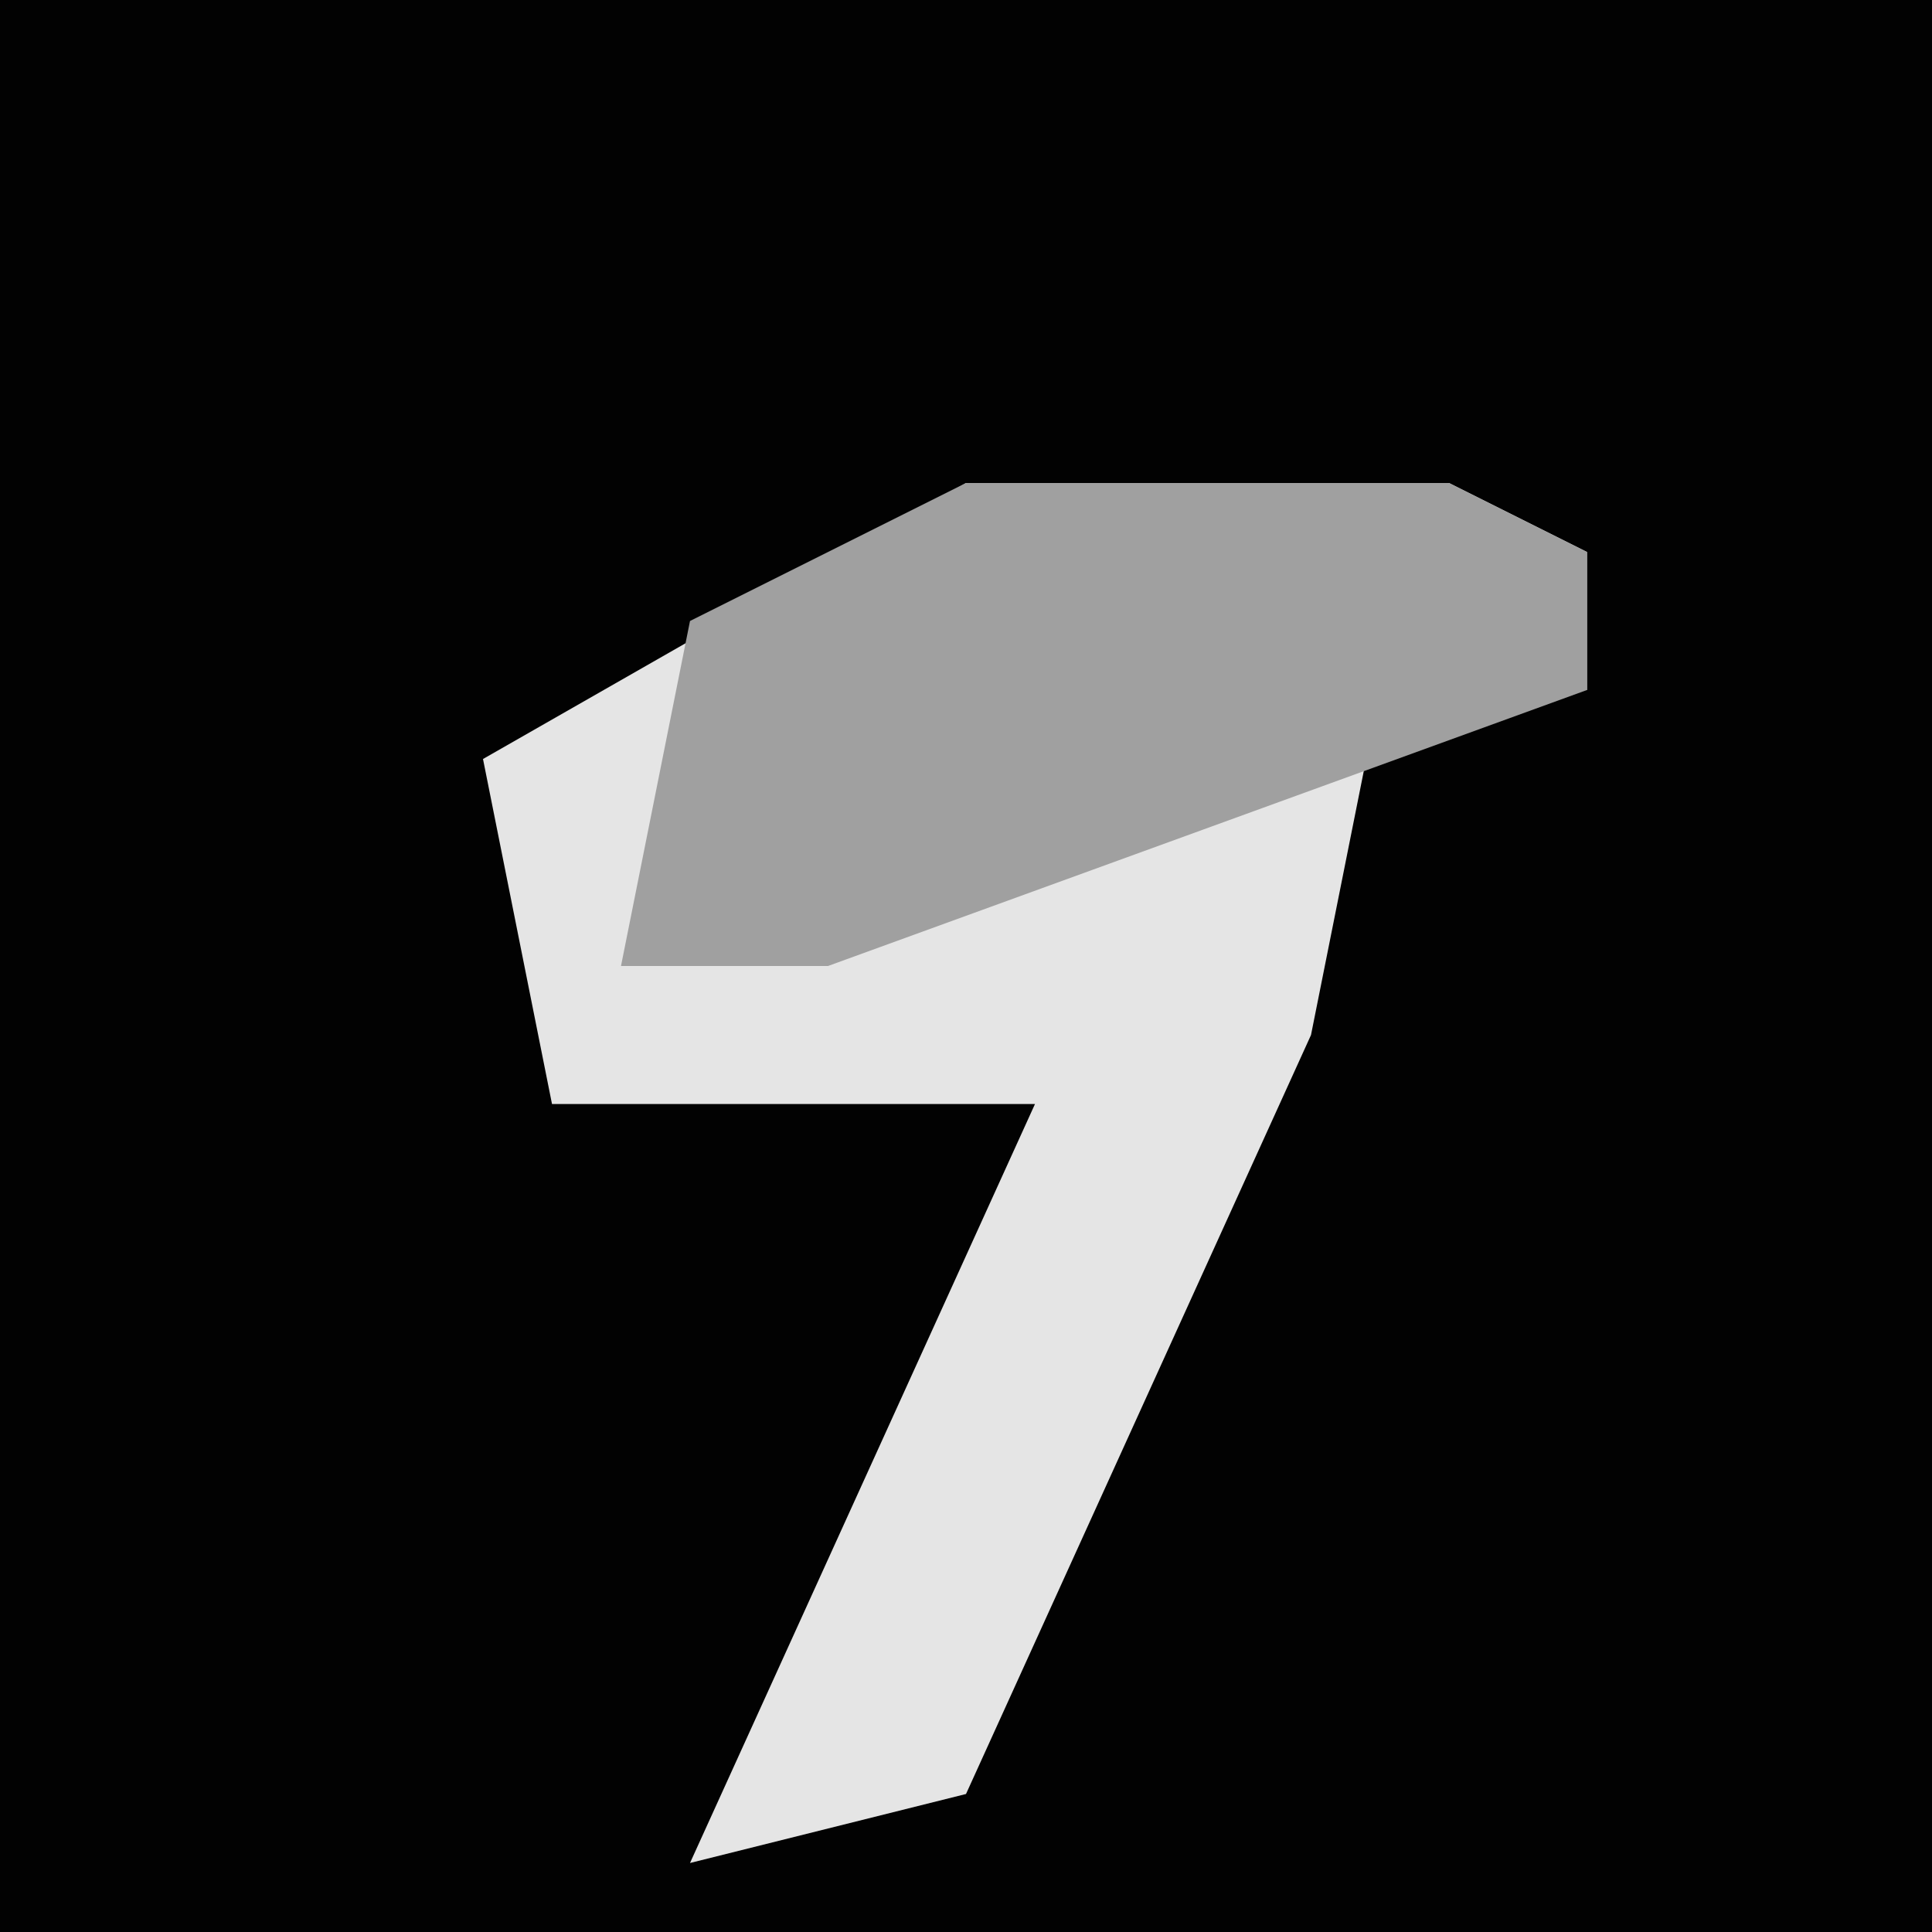 <?xml version="1.0" encoding="UTF-8"?>
<svg version="1.1" xmlns="http://www.w3.org/2000/svg" width="28" height="28">
<path d="M0,0 L28,0 L28,28 L0,28 Z " fill="#020202" transform="translate(0,0)"/>
<path d="M0,0 L7,0 L9,1 L9,3 L6,3 L5,8 L0,19 L-4,20 L1,9 L-6,9 L-7,4 Z " fill="#E5E5E5" transform="translate(14,7)"/>
<path d="M0,0 L7,0 L9,1 L9,3 L-2,7 L-5,7 L-4,2 Z " fill="#A0A0A0" transform="translate(14,7)"/>
</svg>
